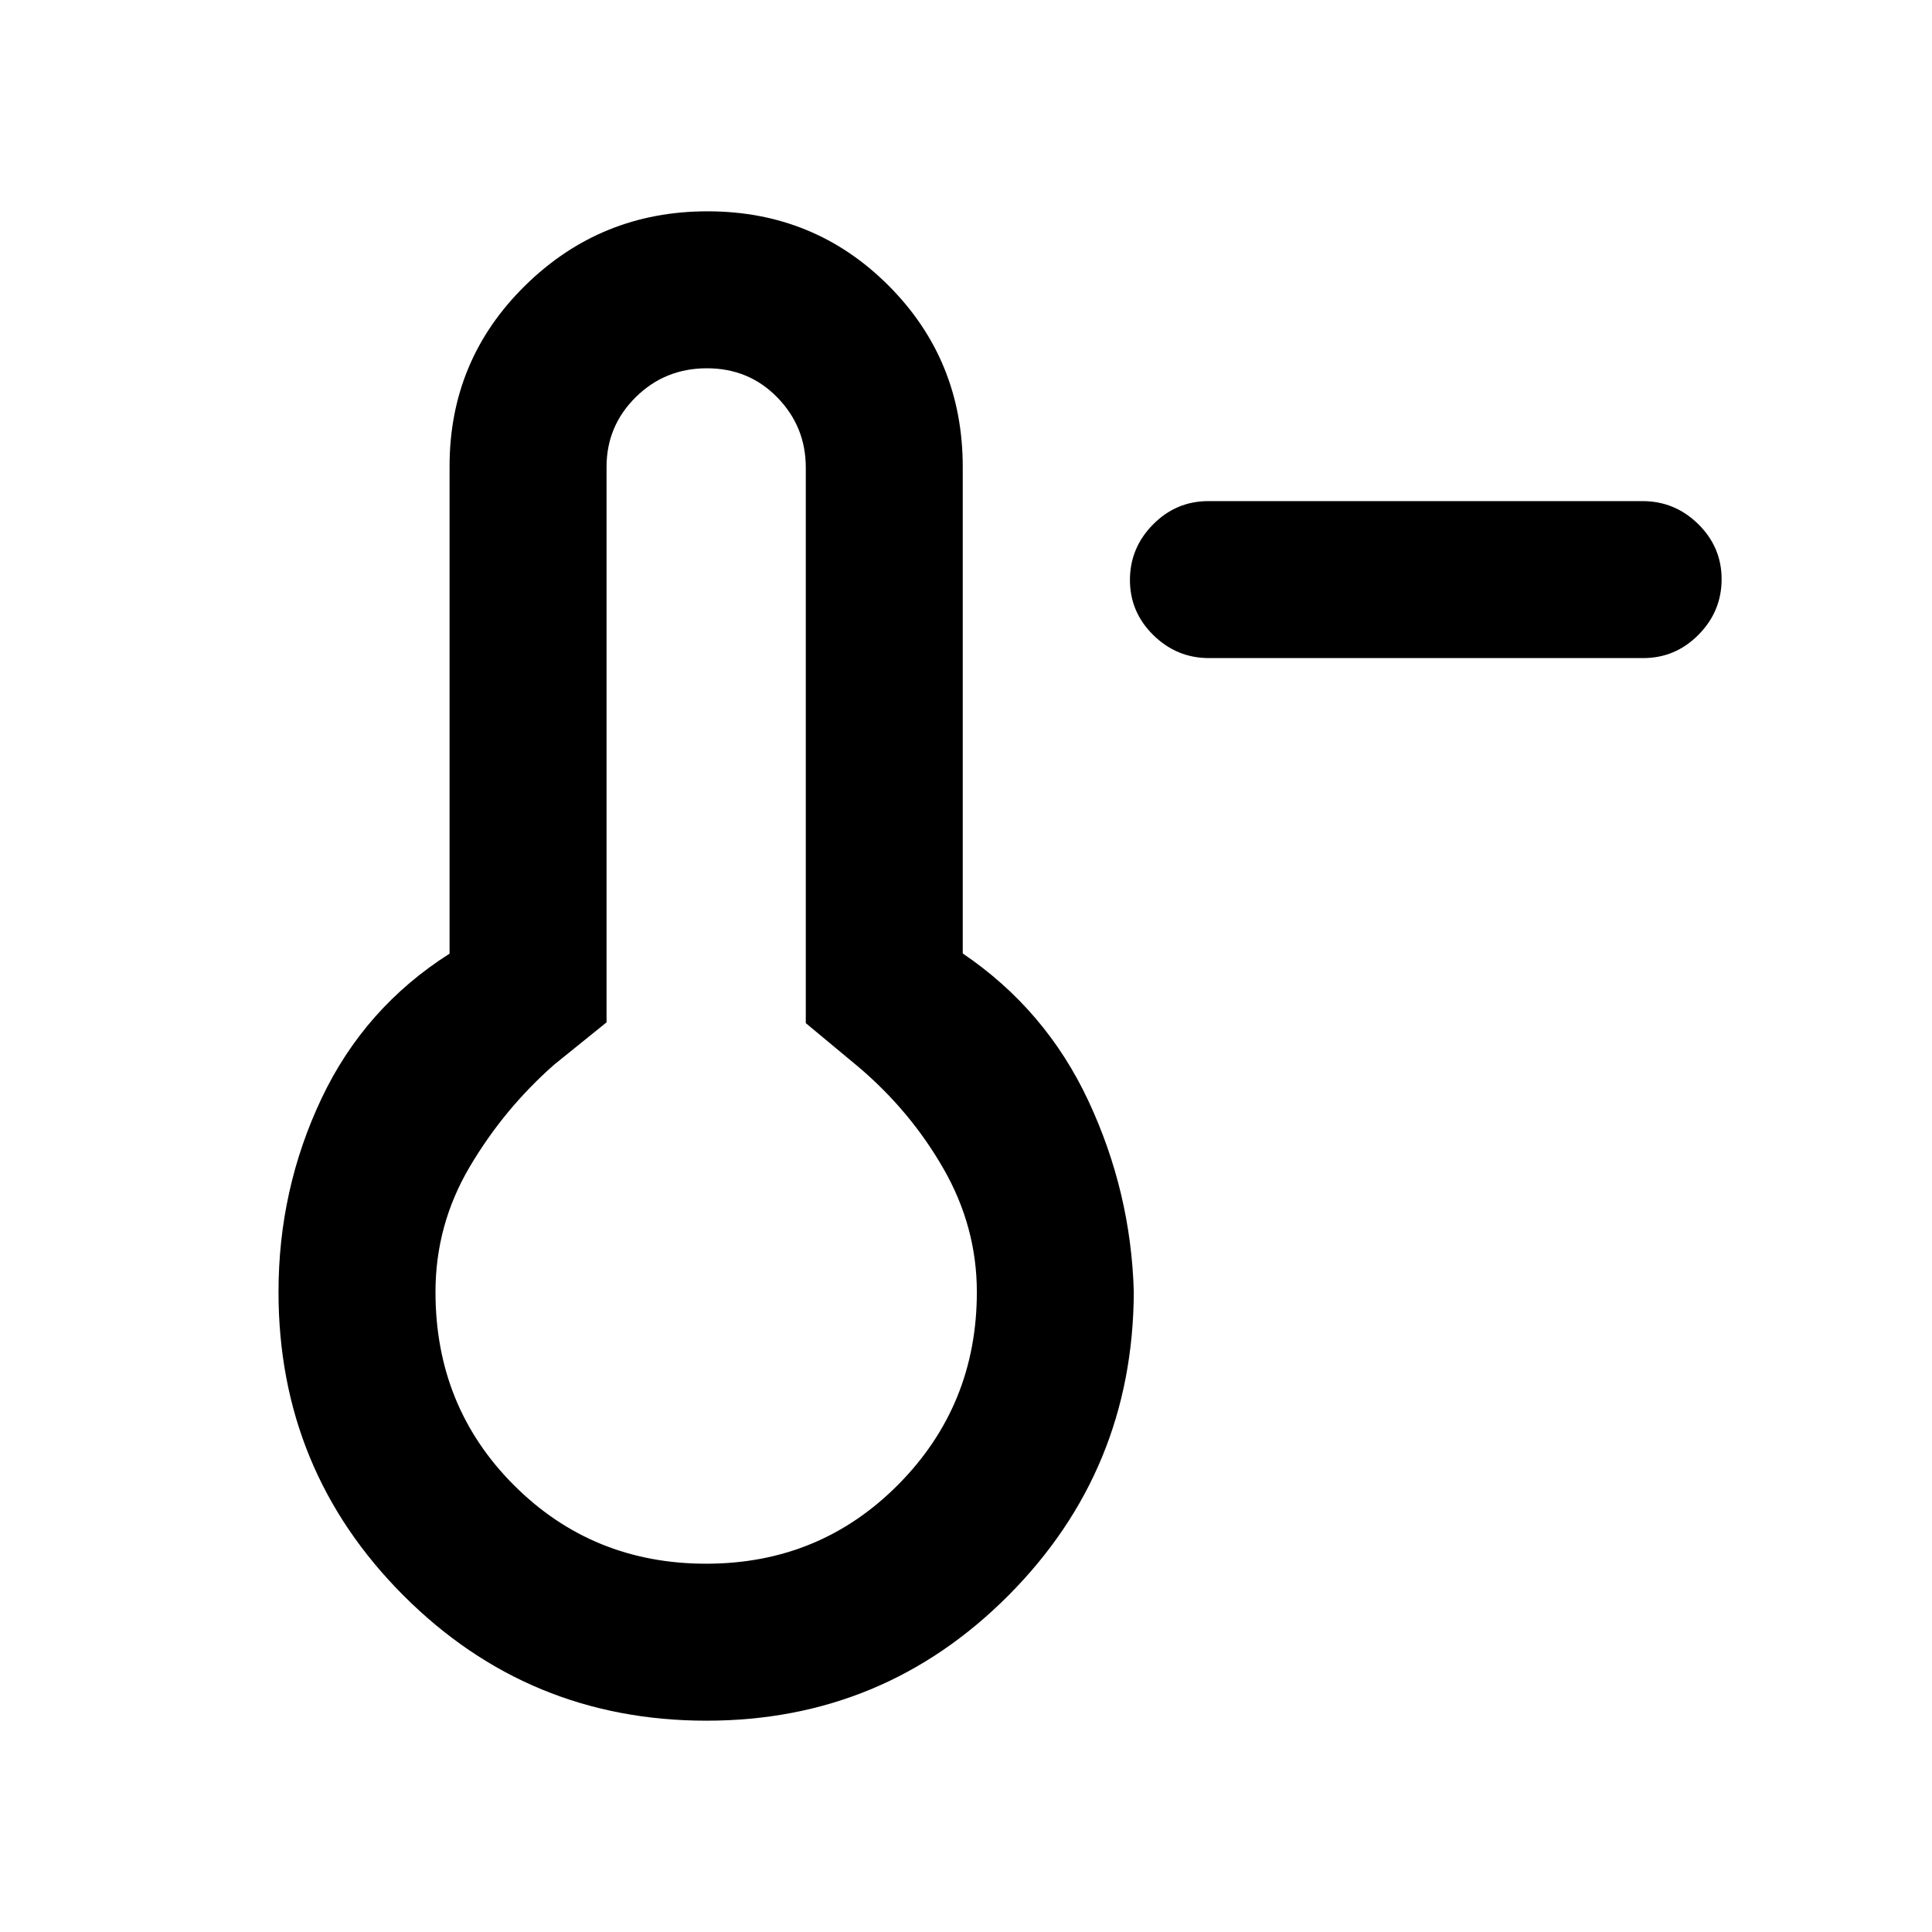 <svg xmlns="http://www.w3.org/2000/svg" height="20" viewBox="0 -960 960 960" width="20"><path d="M600.74-633q-16.03 0-27.65-11.42-11.63-11.42-11.63-27.38 0-15.97 11.46-27.58Q584.39-711 600.42-711h215.76q16.03 0 27.66 11.42 11.62 11.42 11.62 27.38 0 15.97-11.46 27.58Q832.53-633 816.5-633H600.74ZM351.05-105q-88.45 0-150.55-62.19-62.11-62.19-62.11-150.81 0-51.06 21.38-96.18 21.39-45.13 63.62-71.96v-242.19q0-52.84 37.54-89.76Q298.46-855 351.56-855q53.1 0 89.96 36.91 36.86 36.92 36.86 90.09v241.77q41.23 27.92 62.43 73.23 21.19 45.31 22.57 95-.38 88.62-62.34 150.81Q439.07-105 351.05-105Zm-.16-78q56.5 0 95.5-39.38 39-39.37 39-95.62 0-32.3-16.5-61.15T426.39-430l-26-21.61v-276.08q0-20.31-14.13-34.81-14.12-14.5-35-14.5-20.87 0-35.37 14.35-14.5 14.35-14.5 34.65v276l-26 21q-25 22-42 50.8-17 28.79-17 62.2 0 57 39 96t95.5 39Zm.5-135Z"/></svg>